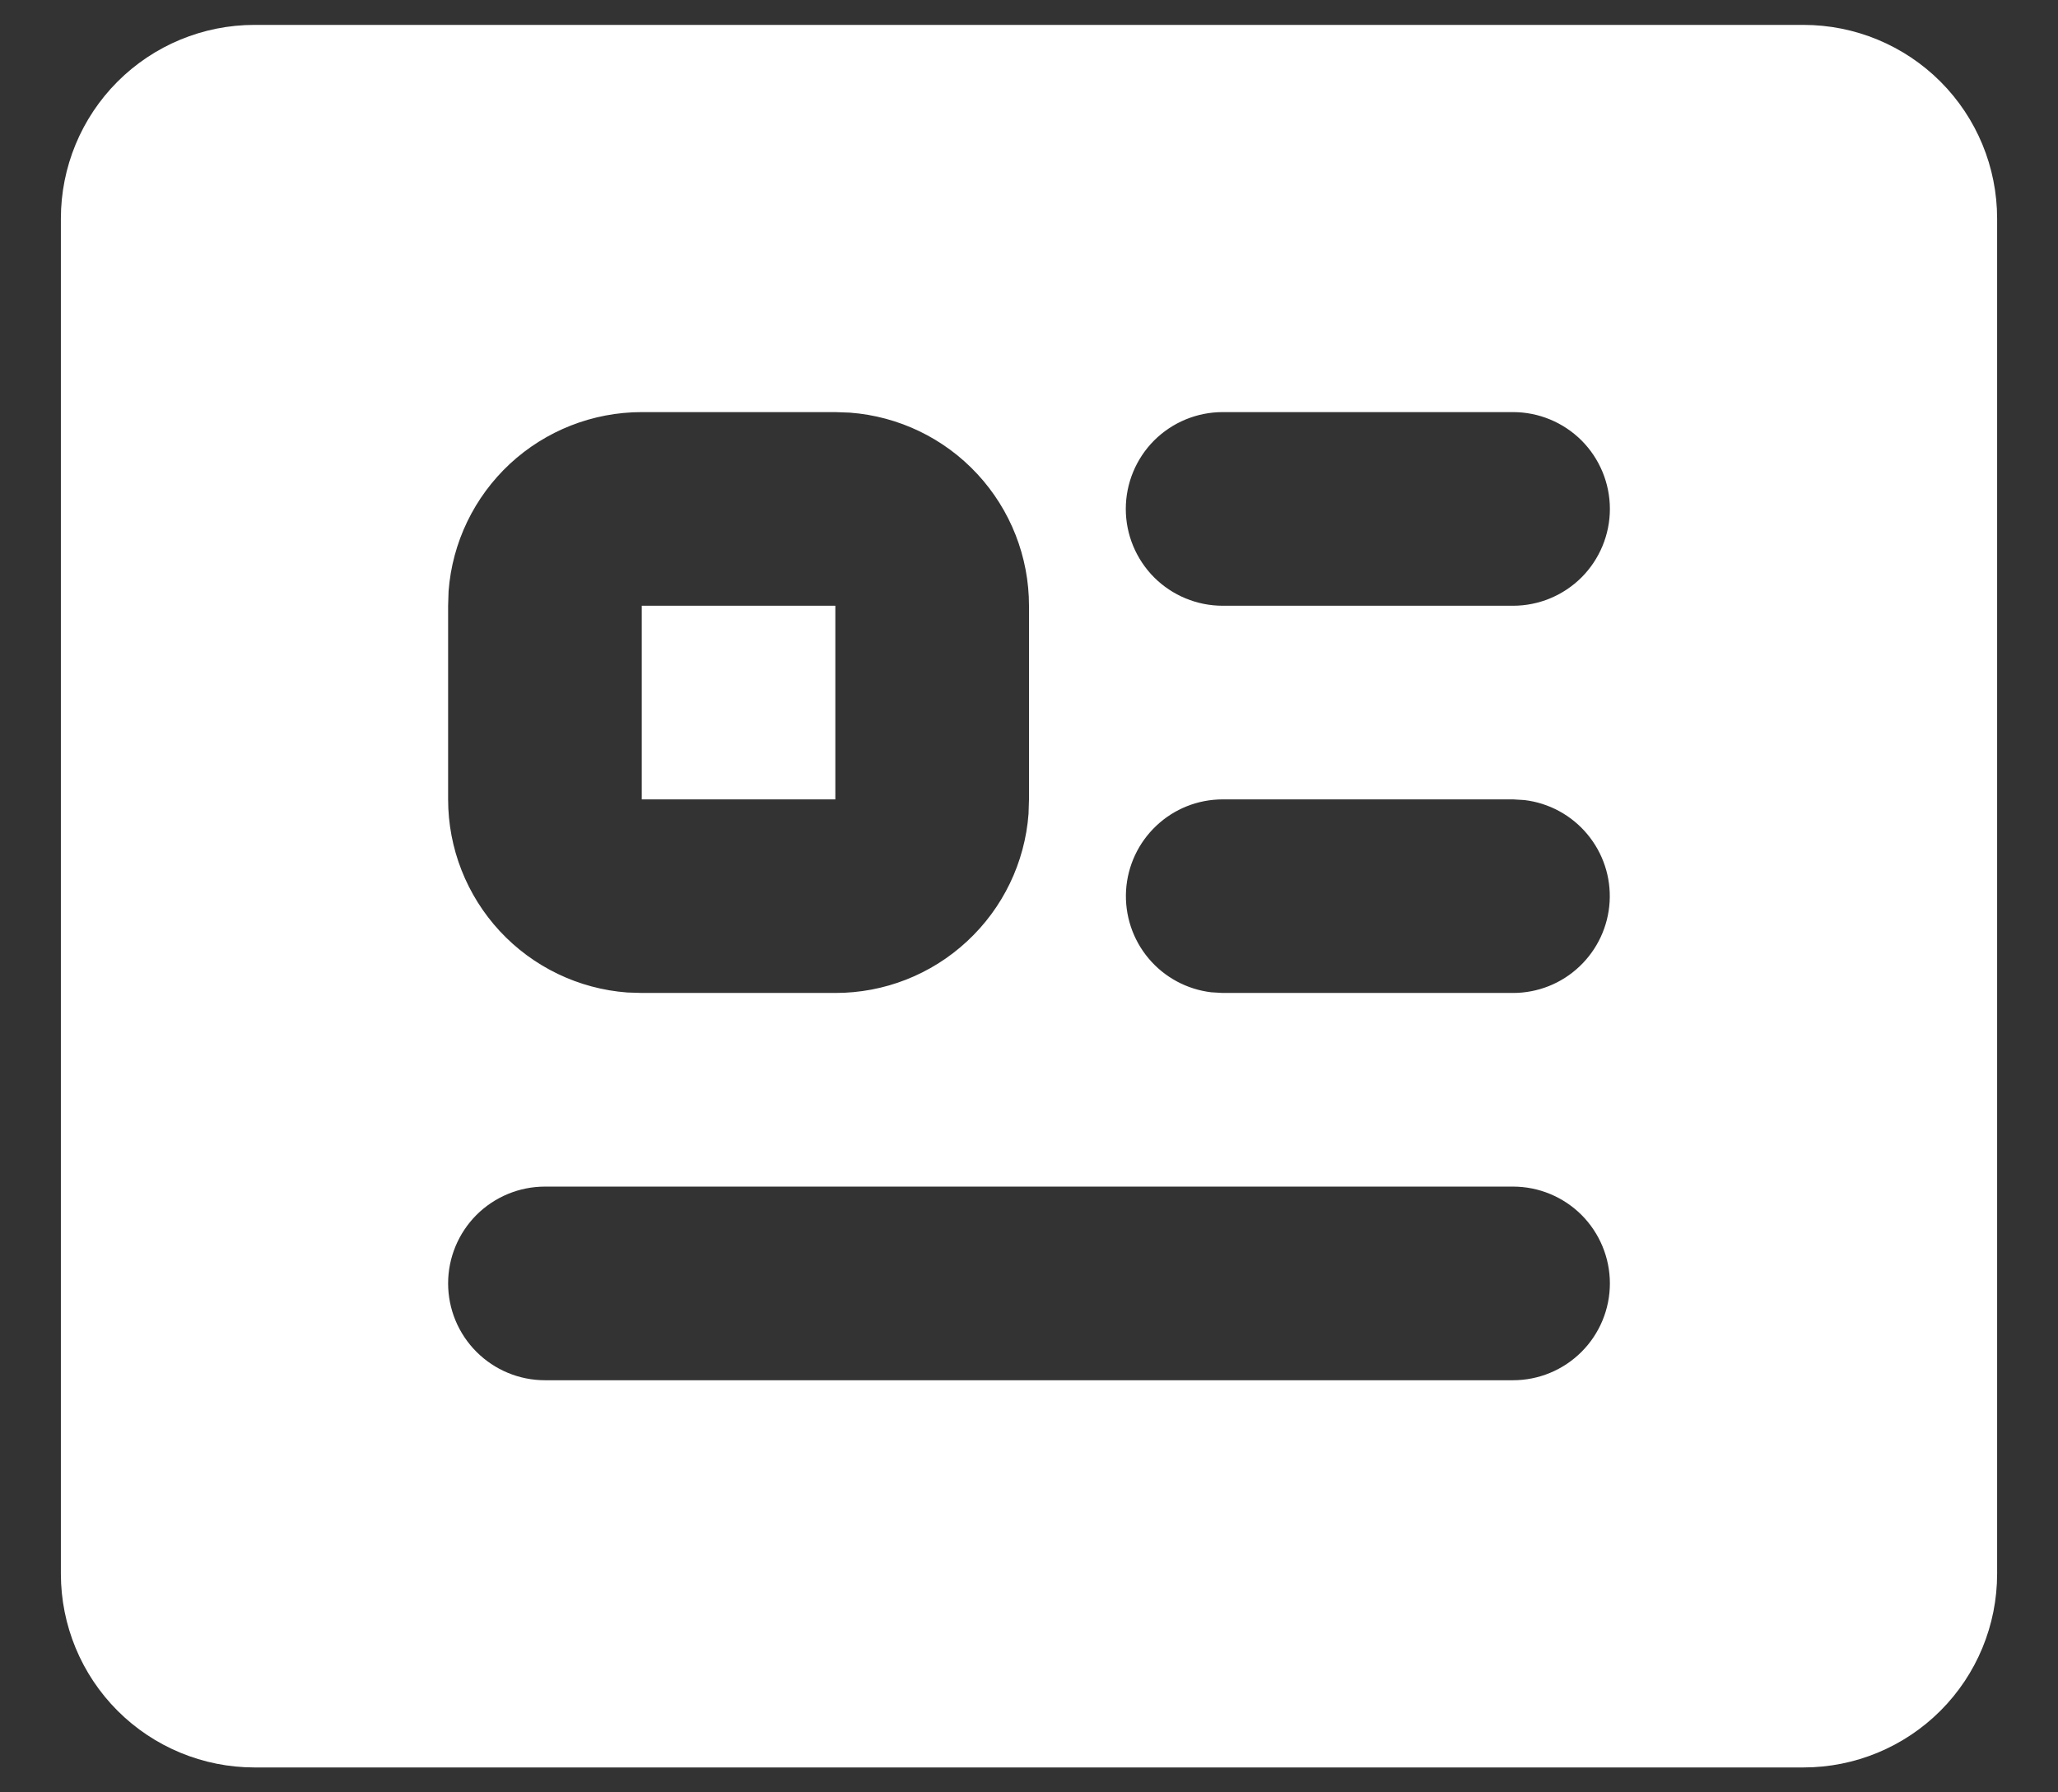 <svg width="31" height="27" viewBox="0 0 31 27" fill="none" xmlns="http://www.w3.org/2000/svg">
<rect x="0" y="0" width="31" height="27" fill="#333333" stroke="none"/>
<path d="M27.167 0.375C27.94 0.375 28.682 0.682 29.229 1.229C29.776 1.776 30.083 2.518 30.083 3.292V23.708C30.083 24.482 29.776 25.224 29.229 25.771C28.682 26.318 27.94 26.625 27.167 26.625H3.833C3.06 26.625 2.318 26.318 1.771 25.771C1.224 25.224 0.917 24.482 0.917 23.708V3.292C0.917 2.518 1.224 1.776 1.771 1.229C2.318 0.682 3.06 0.375 3.833 0.375H27.167ZM22.792 17.875H8.208C7.822 17.875 7.451 18.029 7.177 18.302C6.904 18.576 6.75 18.947 6.75 19.333C6.75 19.72 6.904 20.091 7.177 20.364C7.451 20.638 7.822 20.792 8.208 20.792H22.792C23.178 20.792 23.549 20.638 23.823 20.364C24.096 20.091 24.25 19.72 24.25 19.333C24.25 18.947 24.096 18.576 23.823 18.302C23.549 18.029 23.178 17.875 22.792 17.875ZM12.583 6.208H9.667C8.931 6.208 8.222 6.486 7.682 6.986C7.143 7.487 6.812 8.172 6.757 8.906L6.75 9.125V12.042C6.75 12.777 7.028 13.486 7.528 14.026C8.028 14.565 8.714 14.896 9.448 14.951L9.667 14.958H12.583C13.319 14.959 14.028 14.681 14.567 14.18C15.107 13.68 15.438 12.994 15.493 12.26L15.5 12.042V9.125C15.5 8.389 15.222 7.68 14.722 7.141C14.222 6.601 13.536 6.271 12.802 6.216L12.583 6.208ZM22.792 12.042H18.417C18.045 12.042 17.687 12.184 17.417 12.44C17.147 12.695 16.984 13.043 16.962 13.415C16.941 13.786 17.061 14.151 17.3 14.436C17.538 14.721 17.877 14.904 18.246 14.948L18.417 14.958H22.792C23.163 14.958 23.521 14.816 23.791 14.56C24.061 14.305 24.224 13.957 24.246 13.585C24.268 13.214 24.147 12.849 23.908 12.564C23.67 12.279 23.331 12.096 22.962 12.052L22.792 12.042ZM12.583 9.125V12.042H9.667V9.125H12.583ZM22.792 6.208H18.417C18.03 6.208 17.659 6.362 17.385 6.635C17.112 6.909 16.958 7.28 16.958 7.667C16.958 8.053 17.112 8.424 17.385 8.698C17.659 8.971 18.03 9.125 18.417 9.125H22.792C23.178 9.125 23.549 8.971 23.823 8.698C24.096 8.424 24.25 8.053 24.25 7.667C24.25 7.28 24.096 6.909 23.823 6.635C23.549 6.362 23.178 6.208 22.792 6.208Z" fill="white"/>
</svg>
